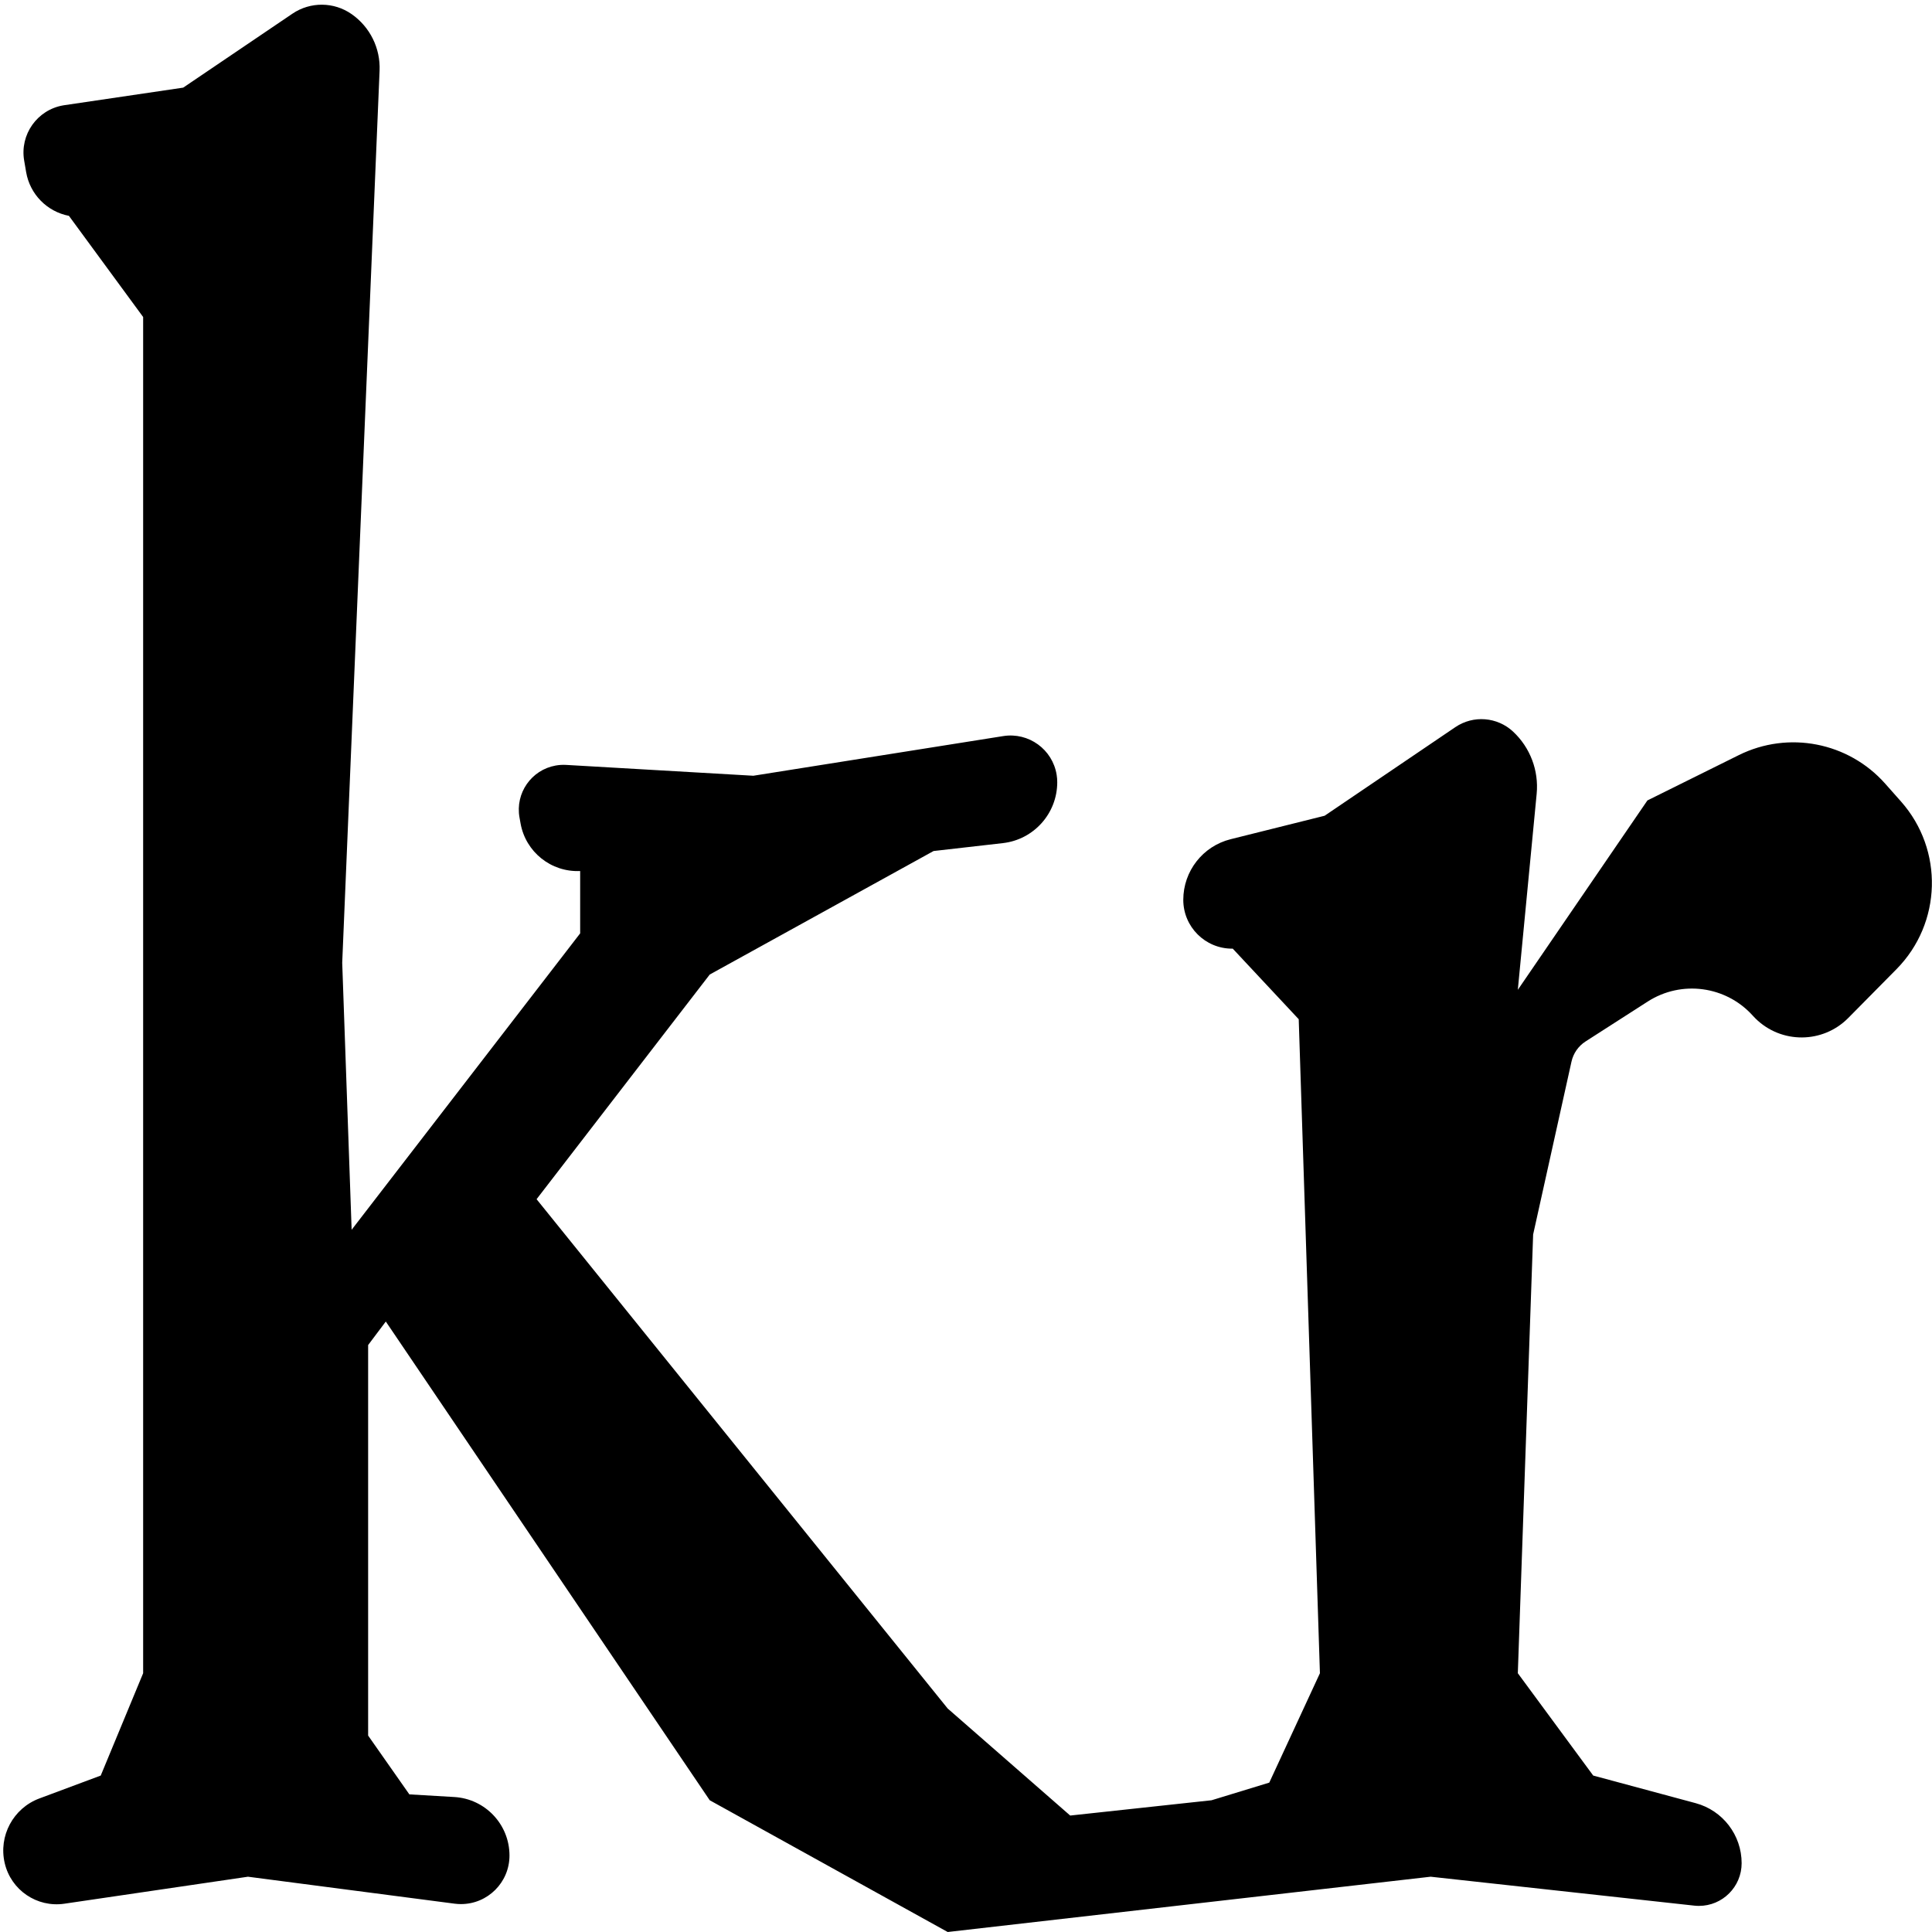 <svg viewBox="0 0 299 299" preserveAspectRatio="xMidYMid meet" version="1.1" 
    xmlns="http://www.w3.org/2000/svg" 
    xmlns:xlink="http://www.w3.org/1999/xlink">
    <g id="Color" stroke="none" stroke-width="1" fill="none" fill-rule="evenodd">
        <g id="Group" transform="translate(-1, -110)" fill="currentColor">
            <path d="M10.954,126.28 L29.351,123.563 L29.351,123.563 L46.258,112.117 C49.032,110.24 52.675,110.267 55.42,112.186 C58.26,114.17 59.89,117.466 59.745,120.927 L53.962,259 L53.962,259 L55.42,300.323 L90.787,254.449 L90.787,244.801 C86.302,245.009 82.356,241.861 81.564,237.441 L81.399,236.518 C80.724,232.752 83.23,229.151 86.996,228.476 C87.532,228.38 88.076,228.348 88.619,228.379 L117.586,230.056 L117.586,230.056 L156.26,223.919 C160.203,223.293 163.906,225.982 164.531,229.924 C164.591,230.299 164.621,230.678 164.621,231.057 C164.621,235.88 161.002,239.935 156.21,240.482 L145.479,241.706 L145.479,241.706 L110.841,260.82 L84.042,295.59 L147.666,374.413 L166.626,390.978 L188.502,388.612 L197.435,385.881 L205.274,368.951 L201.993,267.738 L191.784,256.816 L191.682,256.816 C187.509,256.816 184.127,253.433 184.127,249.261 C184.127,244.821 187.149,240.952 191.457,239.877 L206.004,236.245 L206.004,236.245 L226.231,222.534 C229.009,220.651 232.719,220.94 235.172,223.229 C237.816,225.697 239.162,229.253 238.817,232.853 L235.901,263.187 L235.901,263.187 L255.955,233.879 L270.099,226.864 C277.783,223.053 287.068,224.864 292.758,231.283 L295.202,234.04 C301.84,241.528 301.532,252.882 294.497,259.999 L287.043,267.541 C283.102,271.529 276.673,271.567 272.684,267.625 C272.542,267.485 272.405,267.34 272.271,267.192 C268.119,262.574 261.232,261.646 256.006,265 L246.386,271.176 C245.275,271.889 244.492,273.012 244.206,274.301 L238.271,301.051 L238.271,301.051 L235.901,368.951 L247.569,384.789 L263.421,389.06 C267.621,390.192 270.539,394.001 270.539,398.351 C270.539,402 267.581,404.959 263.931,404.959 C263.69,404.959 263.45,404.946 263.211,404.919 L222.411,400.444 L222.411,400.444 L147.666,409 L110.841,388.612 L60.707,314.522 L57.973,318.163 L57.973,378.6 L64.353,387.701 L71.308,388.11 C76.104,388.392 79.849,392.363 79.849,397.167 C79.849,401.316 76.486,404.68 72.337,404.68 C72.012,404.68 71.687,404.659 71.365,404.617 L39.378,400.444 L39.378,400.444 L10.957,404.622 C6.72,405.245 2.711,402.52 1.732,398.351 C0.742,394.137 3.04,389.844 7.096,388.331 L16.59,384.789 L16.59,384.789 L23.153,368.951 L23.153,159.061 L11.667,143.405 C8.267,142.748 5.63,140.053 5.046,136.639 L4.74,134.85 C4.051,130.82 6.759,126.995 10.788,126.306 C10.844,126.297 10.899,126.288 10.954,126.28 Z" id="Path-8"></path>
        </g>
    </g>
</svg>